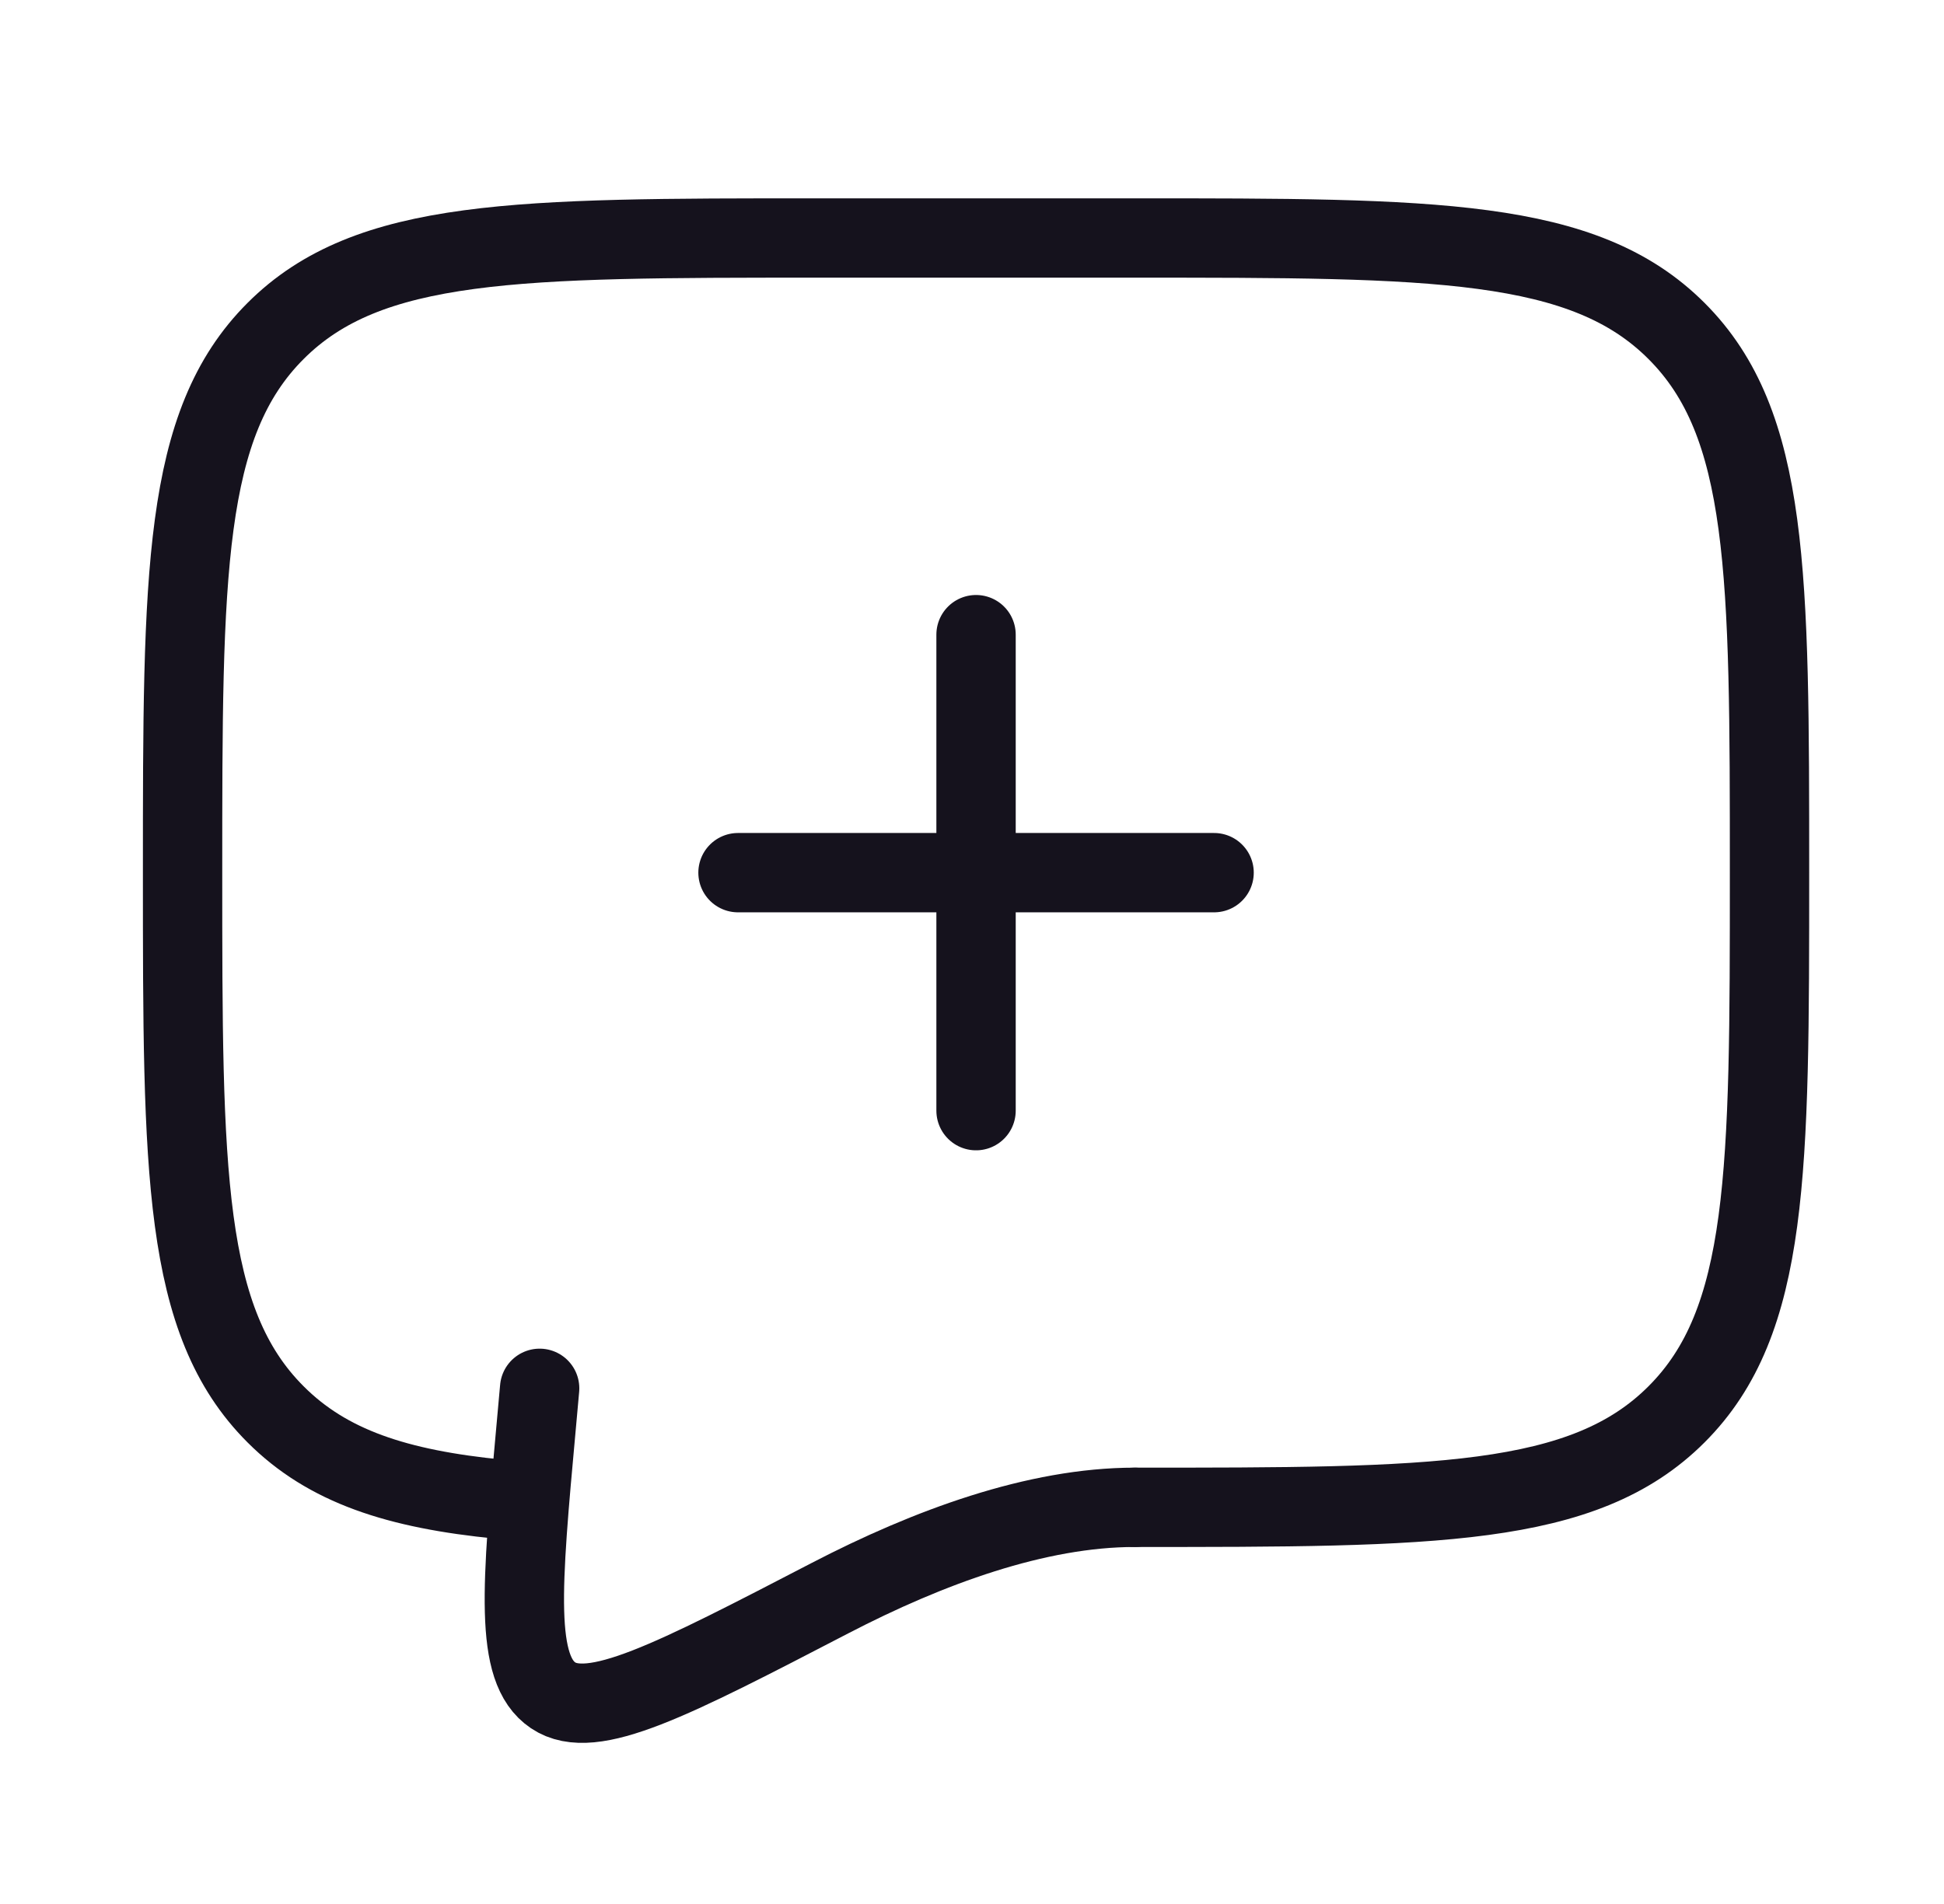 <svg width="49" height="48" viewBox="0 0 49 48" fill="none" xmlns="http://www.w3.org/2000/svg">
<path d="M24.602 16V22M24.602 22V28M24.602 22H30.602M24.602 22H18.602" stroke="#15121D" stroke-width="2" stroke-linecap="round"/>
<path d="M28.602 38C36.144 38 39.916 38 42.258 35.656C44.602 33.314 44.602 29.542 44.602 22C44.602 14.458 44.602 10.686 42.258 8.344C39.916 6 36.144 6 28.602 6H20.602C13.06 6 9.288 6 6.946 8.344C4.602 10.686 4.602 14.458 4.602 22C4.602 29.542 4.602 33.314 6.946 35.656C8.252 36.964 10.002 37.542 12.602 37.796" stroke="#15121D" stroke-width="2" stroke-linecap="round" stroke-linejoin="round"/>
<path d="M28.602 38C26.13 38 23.406 39 20.92 40.29C16.924 42.364 14.926 43.402 13.942 42.74C12.958 42.08 13.144 40.03 13.518 35.932L13.602 35" stroke="#15121D" stroke-width="2" stroke-linecap="round"/>
</svg>
